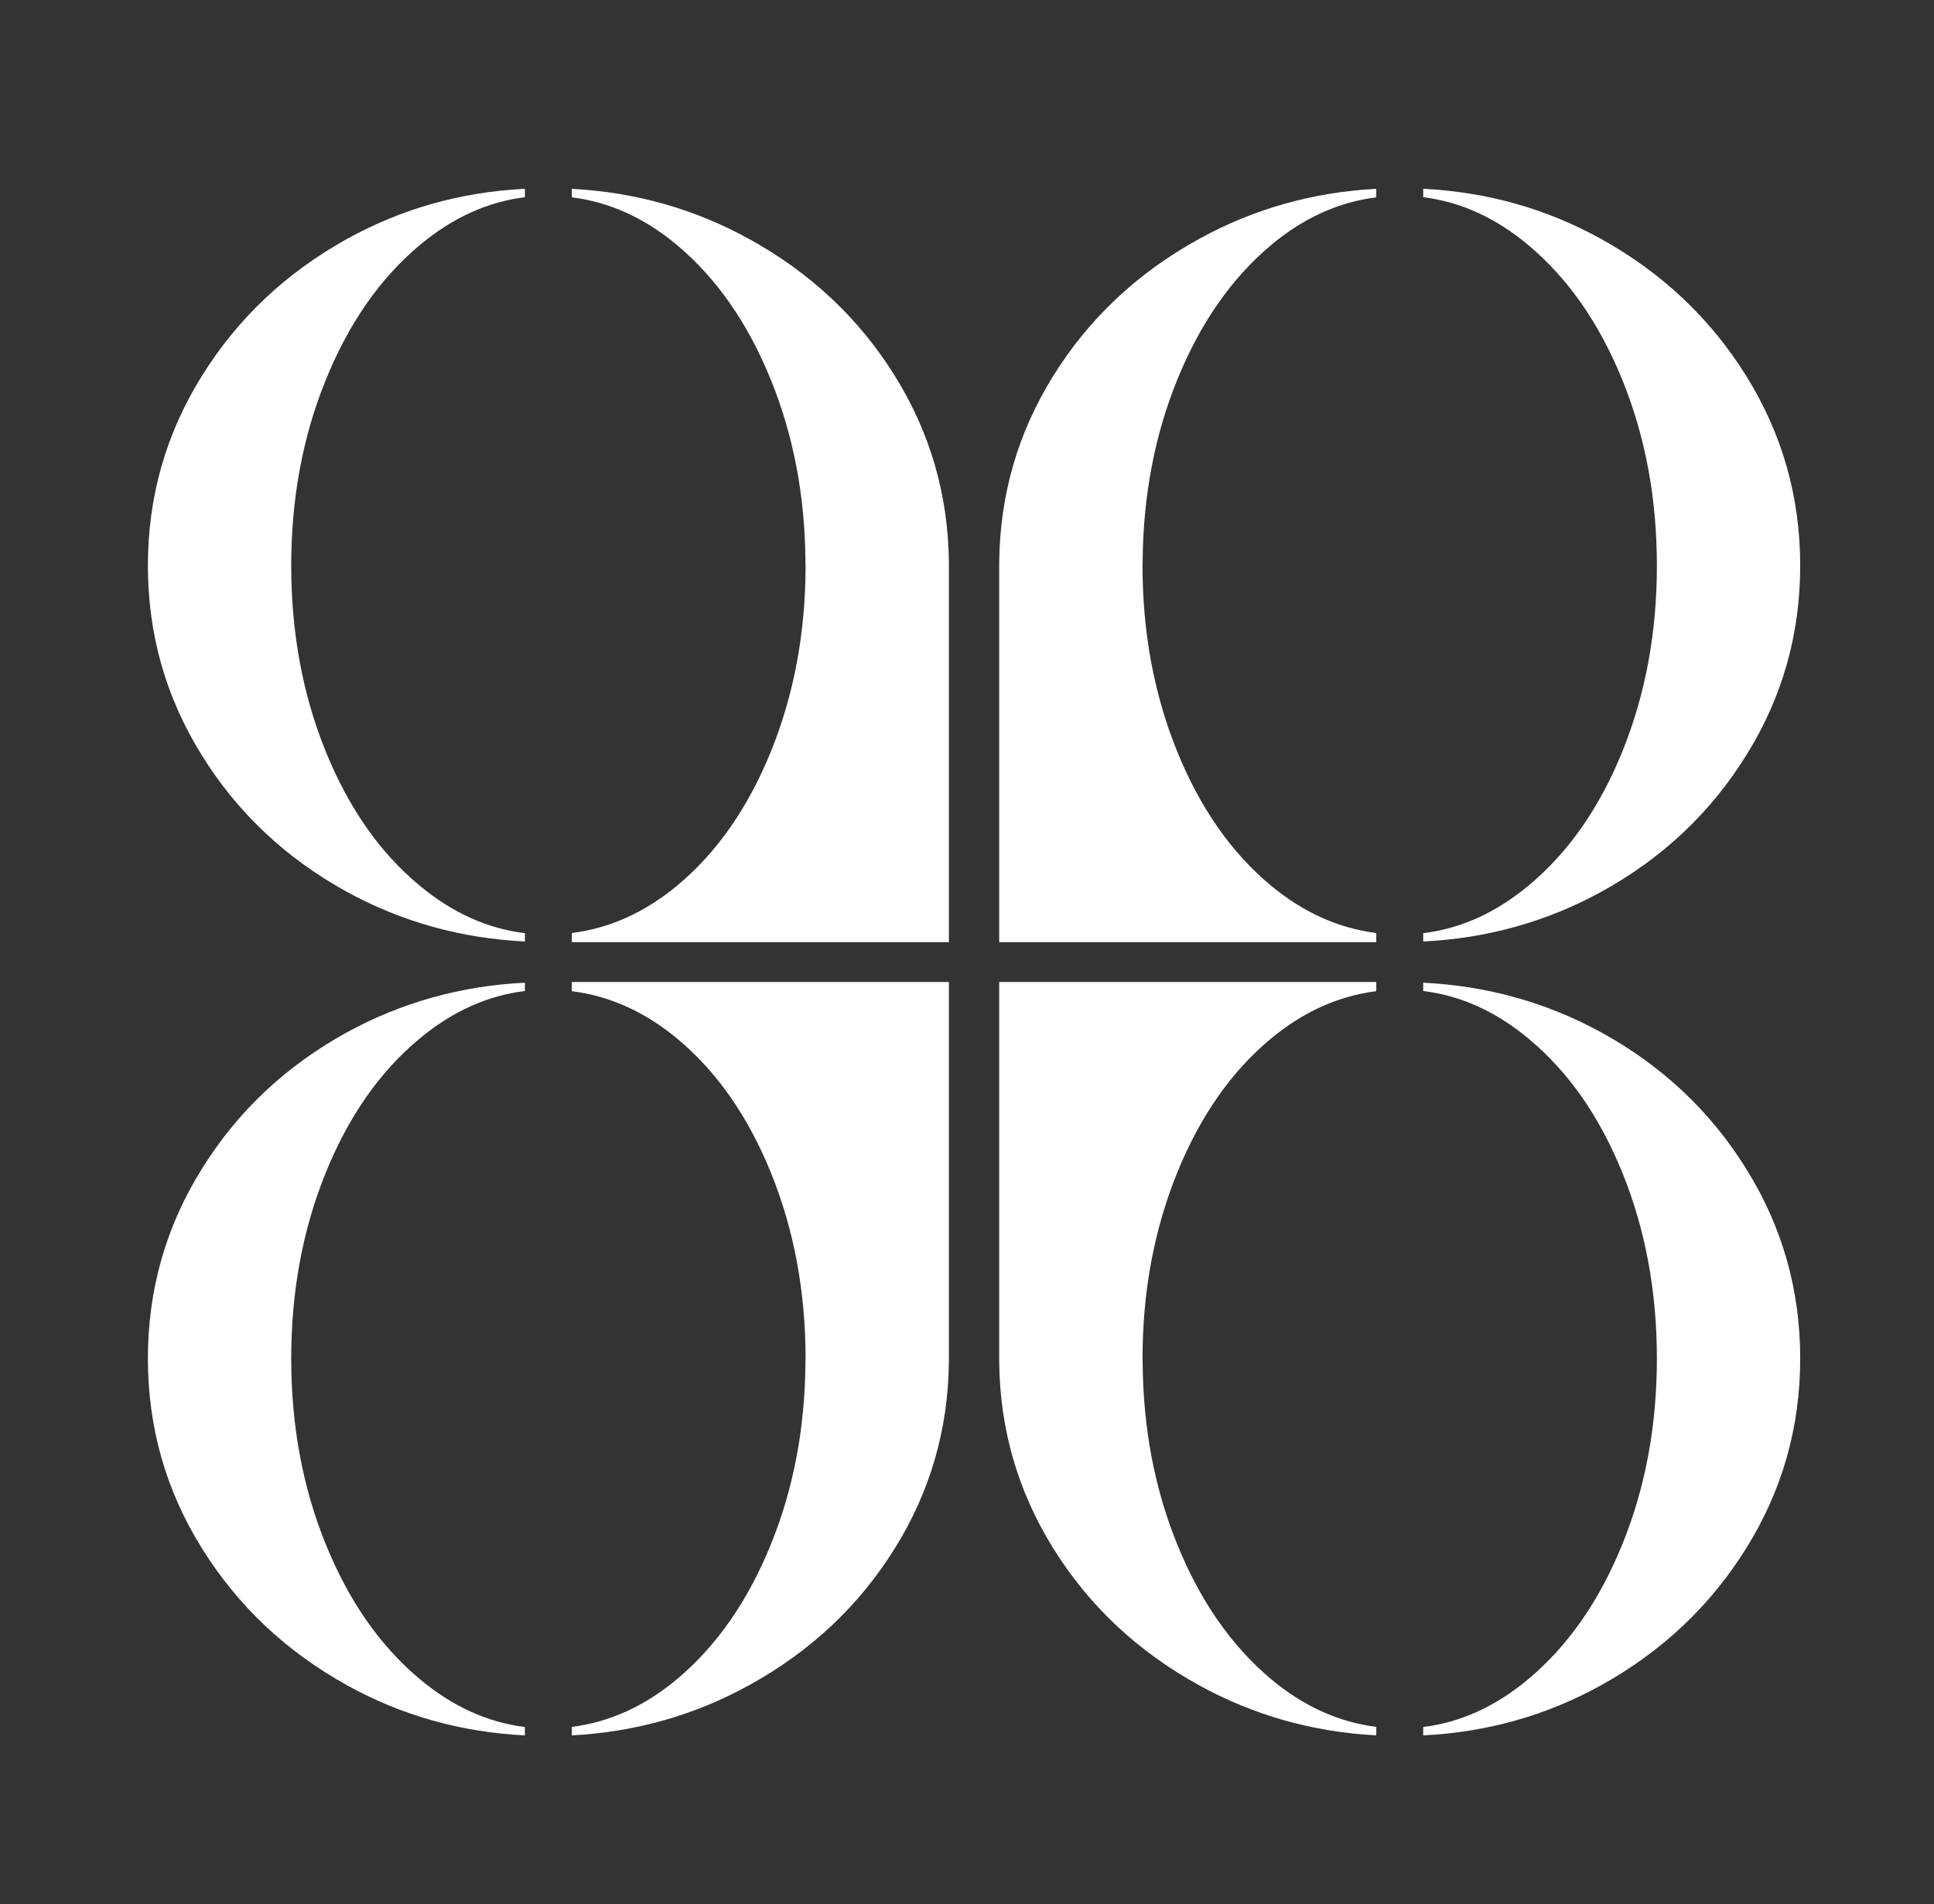 <svg viewBox="188.617 192.96 697.68 686.88" xmlns="http://www.w3.org/2000/svg" data-name="Layer 1" id="Layer_1" style="max-height: 500px" width="697.68" height="686.88">
  <rect x="188.617" y="192.96" width="697.68" height="686.88" fill="#333333" stroke="none"/>
  <defs>
    <style>
      .cls-1 {
        fill: #ffffff;
      }
    </style>
  </defs>
  <g>
    <path d="m377.97,529.57c-13.48-1.64-26.17-7.32-38.02-17.2-14.28-11.83-25.56-27.97-33.85-48.4-8.29-20.46-12.43-42.79-12.43-66.96s4.14-46.5,12.43-66.92c8.29-20.46,19.57-36.65,33.85-48.64,11.85-9.95,24.54-15.69,38.02-17.36v-3.03c-23.02,1.15-44.41,7.15-64.16,18.08-22.04,12.23-39.53,28.74-52.45,49.57-12.96,20.83-19.39,43.59-19.39,68.29s6.43,47.47,19.39,68.29c12.91,20.83,30.41,37.3,52.45,49.4,19.75,10.79,41.13,16.74,64.16,17.88v-3.02Z" class="cls-1"/>
    <path d="m530.9,395.41h.02v-.02c-.31-24.06-6.74-46.3-19.39-66.68-12.91-20.83-30.5-37.34-52.71-49.57-19.73-10.86-41.03-16.86-63.92-18.07v3.06c13.59,1.72,26.3,7.44,38.05,17.31,14.24,11.99,25.52,28.17,33.8,48.64,8.11,19.98,12.25,41.78,12.43,65.31,0,.57.04,1.09.04,1.61,0,24.18-4.19,46.5-12.47,66.96-8.29,20.42-19.57,36.57-33.8,48.4-11.78,9.78-24.48,15.44-38.05,17.15v3.31h136.03v-136.37c0-.35-.01-.7-.02-1.05Z" class="cls-1"/>
  </g>
  <g>
    <path d="m702.03,529.57c13.48-1.64,26.17-7.32,38.02-17.2,14.28-11.83,25.56-27.97,33.85-48.4,8.29-20.46,12.43-42.79,12.43-66.96,0-24.18-4.14-46.5-12.43-66.92-8.29-20.46-19.57-36.65-33.85-48.64-11.85-9.95-24.54-15.69-38.02-17.36v-3.03c23.02,1.15,44.41,7.15,64.16,18.08,22.04,12.23,39.53,28.74,52.45,49.57,12.96,20.83,19.39,43.59,19.39,68.29,0,24.7-6.43,47.47-19.39,68.29-12.91,20.83-30.41,37.3-52.45,49.4-19.75,10.79-41.13,16.74-64.16,17.88v-3.02Z" class="cls-1"/>
    <path d="m549.1,395.41h-.02v-.02c.31-24.06,6.74-46.3,19.39-66.68,12.91-20.83,30.5-37.34,52.71-49.57,19.73-10.86,41.03-16.86,63.92-18.07v3.06c-13.59,1.72-26.3,7.44-38.05,17.31-14.24,11.99-25.52,28.17-33.8,48.64-8.11,19.98-12.25,41.78-12.43,65.31,0,.57-.04,1.09-.04,1.61,0,24.18,4.19,46.5,12.47,66.96,8.29,20.42,19.57,36.57,33.8,48.4,11.78,9.78,24.48,15.44,38.05,17.15v3.31h-136.03v-136.37c0-.35.01-.7.02-1.05Z" class="cls-1"/>
  </g>
  <g>
    <path d="m377.97,550.43c-13.48,1.64-26.17,7.32-38.02,17.2-14.28,11.83-25.56,27.97-33.85,48.4-8.29,20.46-12.43,42.79-12.43,66.96s4.14,46.5,12.43,66.92c8.29,20.46,19.57,36.65,33.85,48.64,11.85,9.95,24.54,15.69,38.02,17.36v3.03c-23.02-1.15-44.41-7.15-64.16-18.08-22.04-12.23-39.53-28.74-52.45-49.57-12.96-20.83-19.39-43.59-19.39-68.29s6.43-47.47,19.39-68.29c12.91-20.83,30.41-37.3,52.45-49.4,19.75-10.79,41.13-16.74,64.16-17.88v3.02Z" class="cls-1"/>
    <path d="m530.9,684.59h.02v.02c-.31,24.06-6.74,46.3-19.39,66.68-12.91,20.83-30.5,37.34-52.71,49.57-19.73,10.86-41.03,16.86-63.92,18.07v-3.06c13.59-1.72,26.3-7.44,38.05-17.31,14.24-11.99,25.52-28.17,33.8-48.64,8.11-19.98,12.25-41.78,12.43-65.31,0-.57.04-1.09.04-1.61,0-24.18-4.19-46.5-12.47-66.96-8.29-20.42-19.57-36.57-33.8-48.4-11.78-9.78-24.48-15.44-38.05-17.15v-3.31h136.03v136.37c0,.35-.01.7-.02,1.05Z" class="cls-1"/>
  </g>
  <g>
    <path d="m702.03,550.43c13.48,1.64,26.17,7.32,38.02,17.2,14.28,11.83,25.56,27.97,33.85,48.4,8.29,20.46,12.43,42.79,12.43,66.96,0,24.18-4.14,46.5-12.43,66.92-8.29,20.46-19.57,36.65-33.85,48.64-11.85,9.95-24.54,15.69-38.02,17.36v3.03c23.02-1.15,44.41-7.15,64.16-18.08,22.04-12.23,39.53-28.74,52.45-49.57,12.96-20.83,19.39-43.59,19.39-68.29,0-24.7-6.43-47.47-19.39-68.29-12.91-20.83-30.41-37.3-52.45-49.4-19.75-10.79-41.13-16.74-64.16-17.88v3.02Z" class="cls-1"/>
    <path d="m549.1,684.59h-.02v.02c.31,24.06,6.74,46.3,19.39,66.68,12.91,20.83,30.5,37.34,52.71,49.57,19.73,10.86,41.03,16.86,63.92,18.07v-3.06c-13.59-1.72-26.3-7.44-38.05-17.31-14.24-11.99-25.52-28.17-33.8-48.64-8.11-19.98-12.25-41.78-12.43-65.31,0-.57-.04-1.09-.04-1.61,0-24.18,4.19-46.5,12.47-66.96,8.29-20.42,19.57-36.57,33.8-48.4,11.78-9.78,24.48-15.44,38.05-17.15v-3.31h-136.03v136.37c0,.35.01.7.02,1.05Z" class="cls-1"/>
  </g>
</svg>